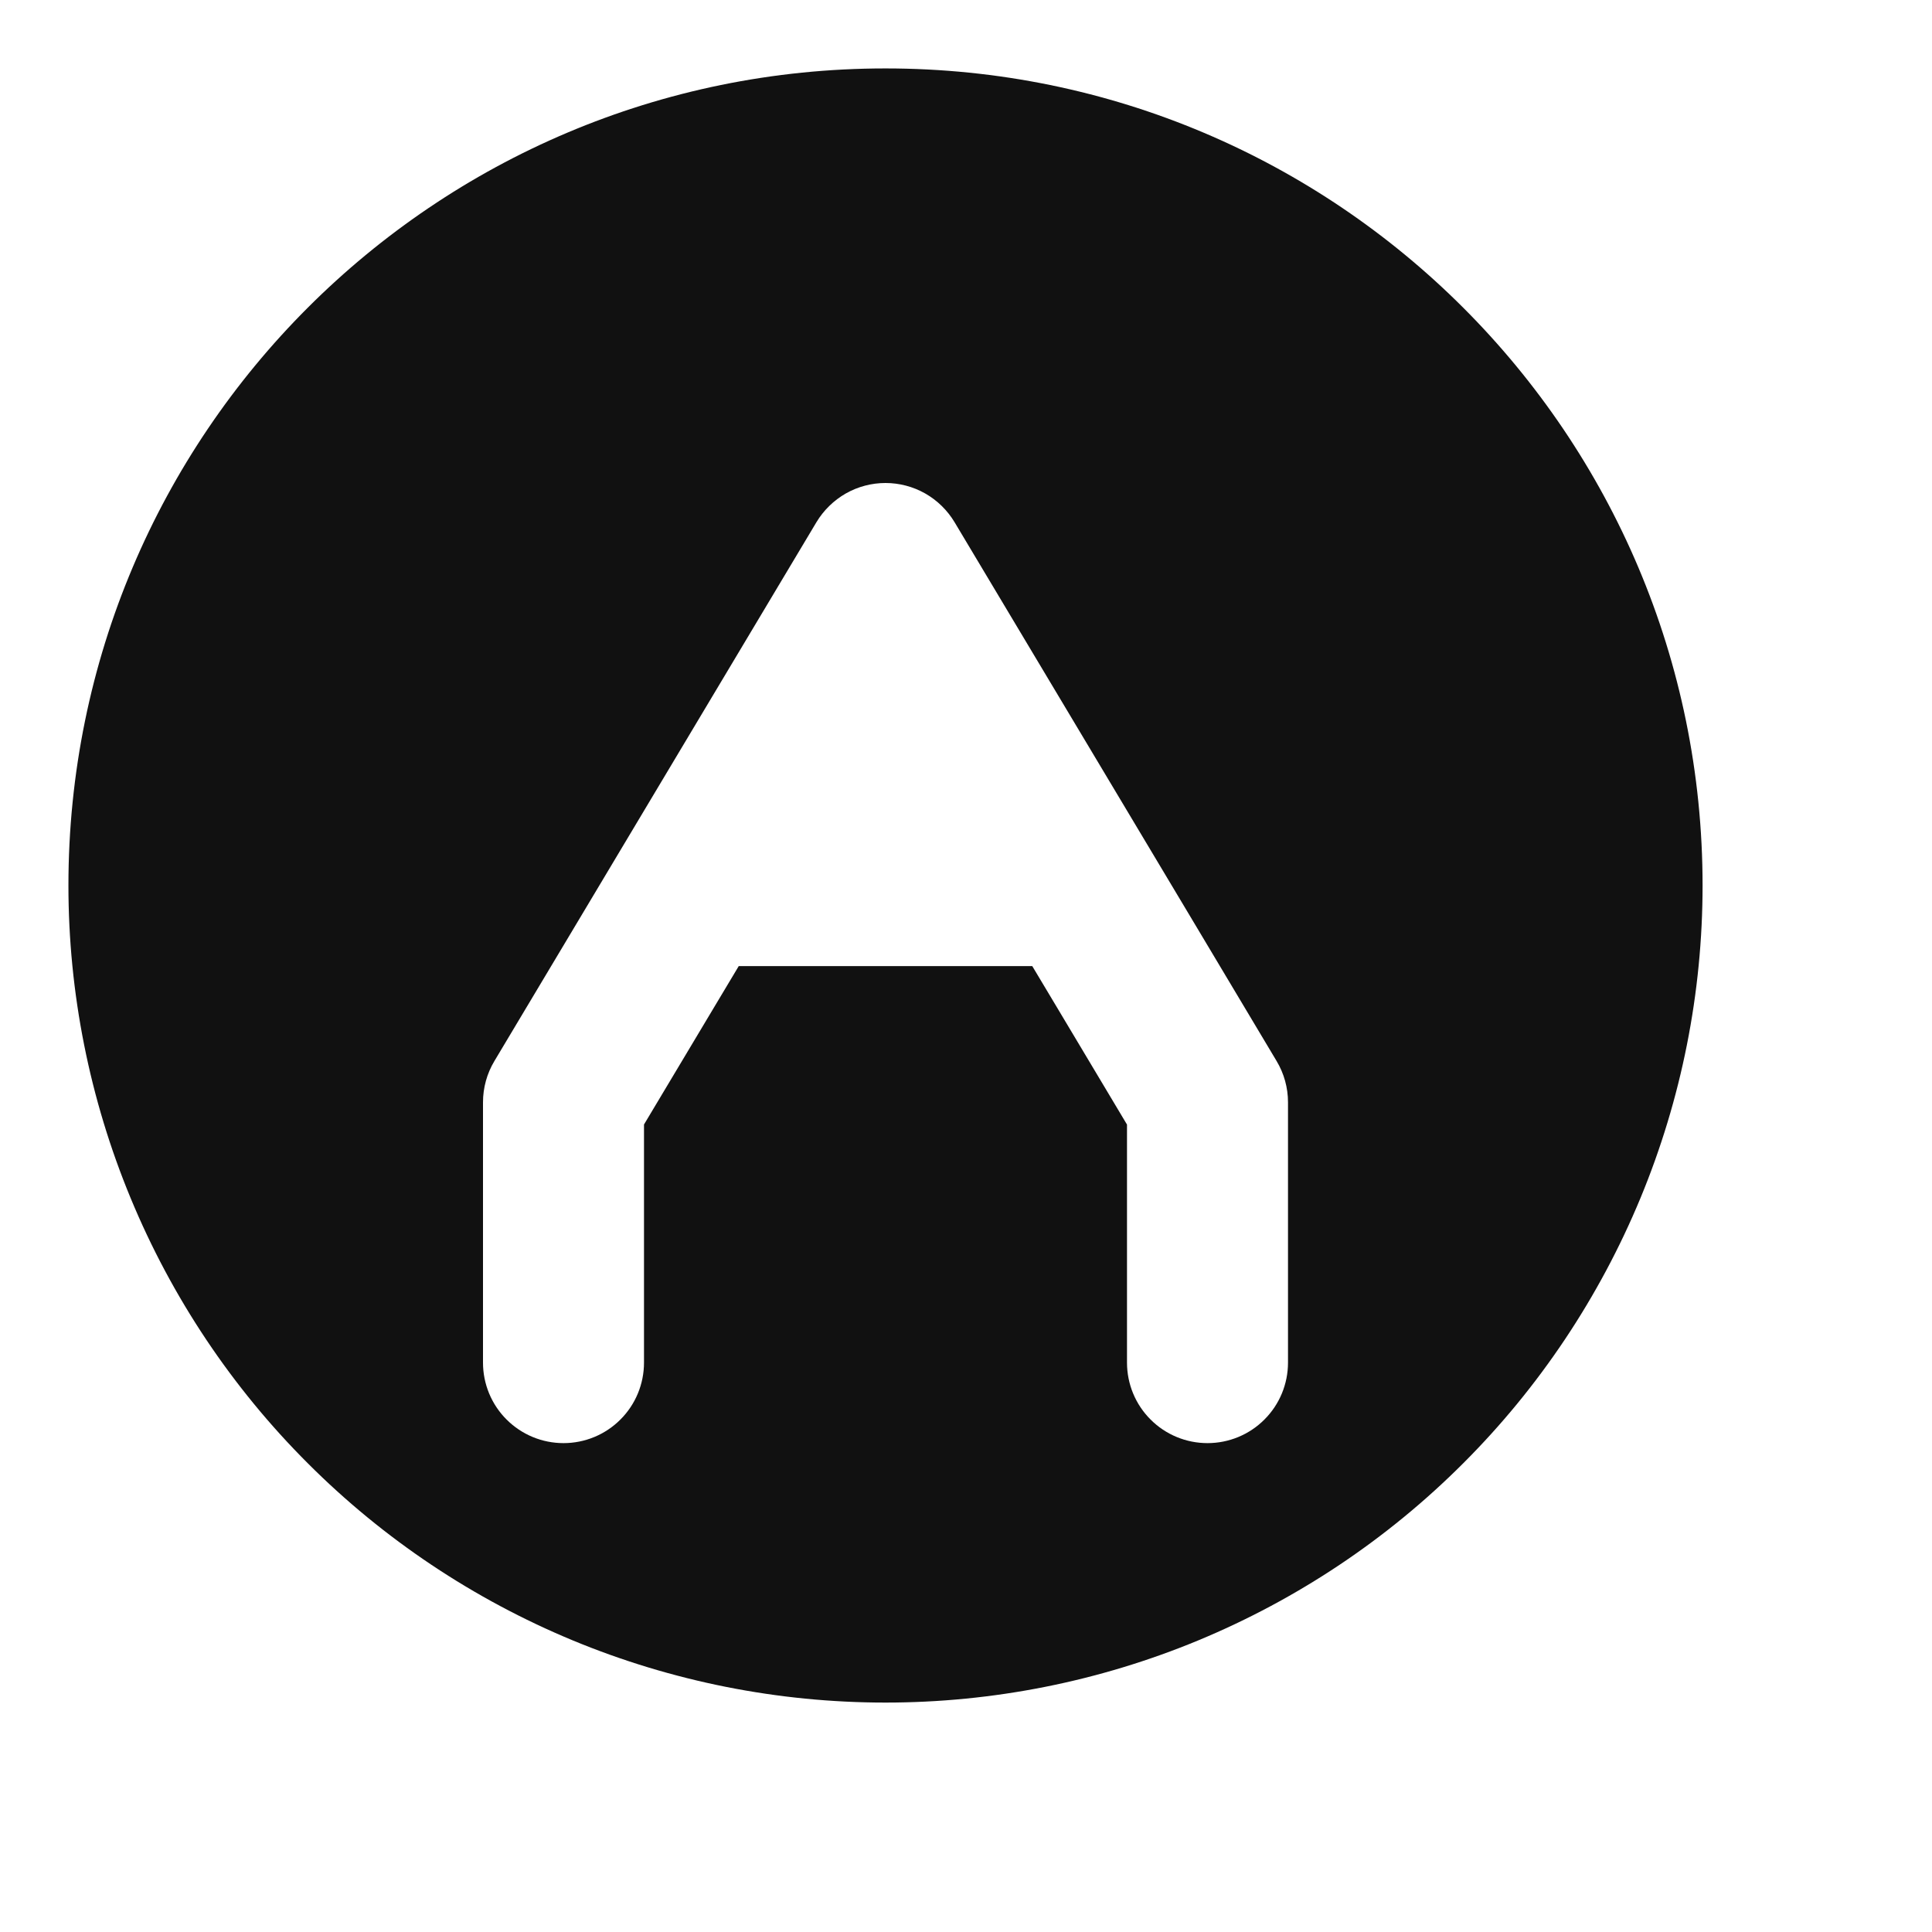<svg width="24" height="24" viewBox="0 0 24 24" fill="none" xmlns="http://www.w3.org/2000/svg">
<path fill-rule="evenodd" clip-rule="evenodd" d="M0.85 11C0.85 5.394 5.394 0.85 11 0.85C16.606 0.85 21.15 5.394 21.15 11C21.15 12.333 20.888 13.653 20.378 14.884C19.867 16.116 19.12 17.235 18.177 18.177C17.235 19.12 16.116 19.867 14.884 20.378C13.653 20.888 12.333 21.15 11 21.15C9.667 21.15 8.347 20.888 7.116 20.378C5.884 19.867 4.765 19.12 3.823 18.177C2.88 17.235 2.133 16.116 1.623 14.884C1.113 13.653 0.85 12.333 0.85 11ZM11 6C11.173 6 11.343 6.045 11.493 6.13C11.644 6.216 11.769 6.339 11.858 6.487L14.847 11.487L15.858 13.18C15.951 13.335 16 13.512 16 13.693V16.927C16 17.192 15.895 17.447 15.707 17.634C15.52 17.822 15.265 17.927 15 17.927C14.735 17.927 14.48 17.822 14.293 17.634C14.105 17.447 14 17.192 14 16.927V13.97L13.13 12.514L12.823 12.001H9.177L8.87 12.514L8 13.969V16.927C8 17.192 7.895 17.447 7.707 17.634C7.52 17.822 7.265 17.927 7 17.927C6.735 17.927 6.481 17.822 6.293 17.634C6.105 17.447 6 17.192 6 16.927V13.693C6 13.512 6.049 13.335 6.142 13.18L7.154 11.487L10.142 6.487C10.231 6.339 10.357 6.216 10.507 6.13C10.657 6.045 10.827 6 11 6Z" fill="#111111"/>
</svg>
